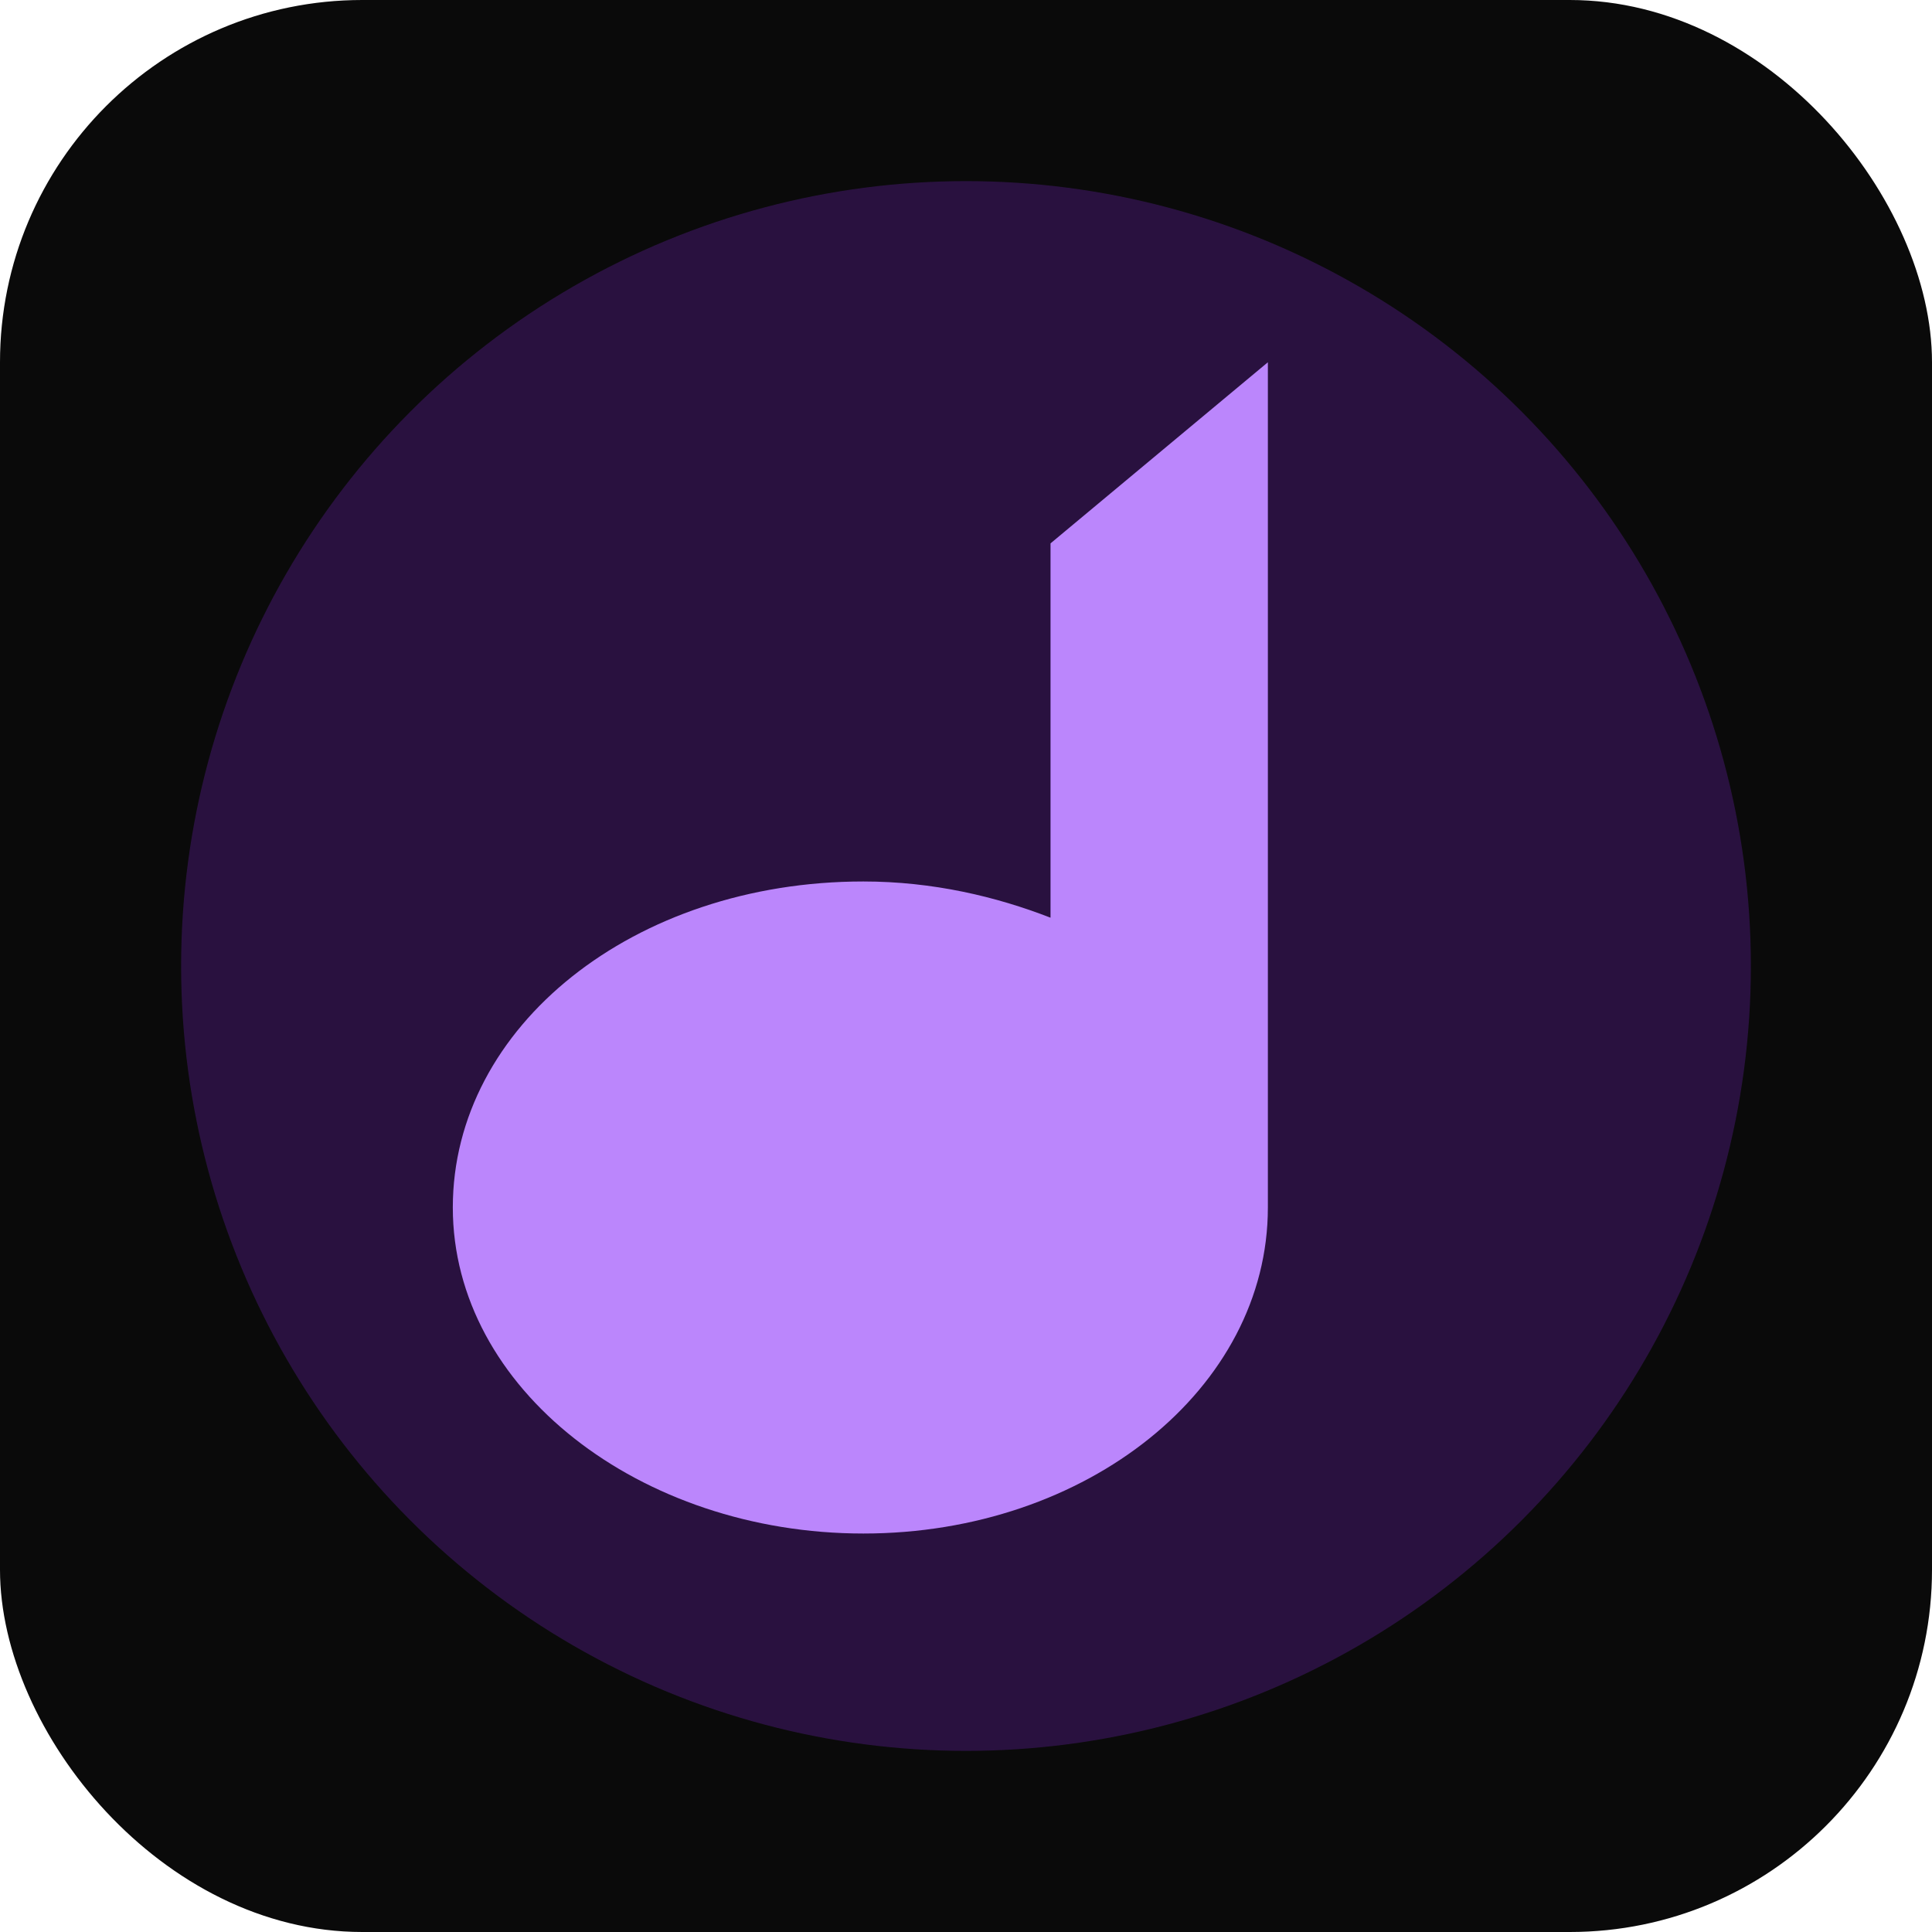 <?xml version="1.0" encoding="UTF-8"?>
<svg xmlns="http://www.w3.org/2000/svg" viewBox="0 0 64 64">
  <rect width="64" height="64" rx="12" fill="#0a0a0a"/>
  <circle cx="32" cy="32" r="26" fill="#8a2be2" opacity="0.25"/>
  <path d="M42 12v28c0 6-6 10.8-13.4 10.8S15 46 15 40s6-10.8 13.6-10.8c2.3 0 4.4.5 6.2 1.2V18l7.2-6z" fill="#bb86fc"/>
</svg>
